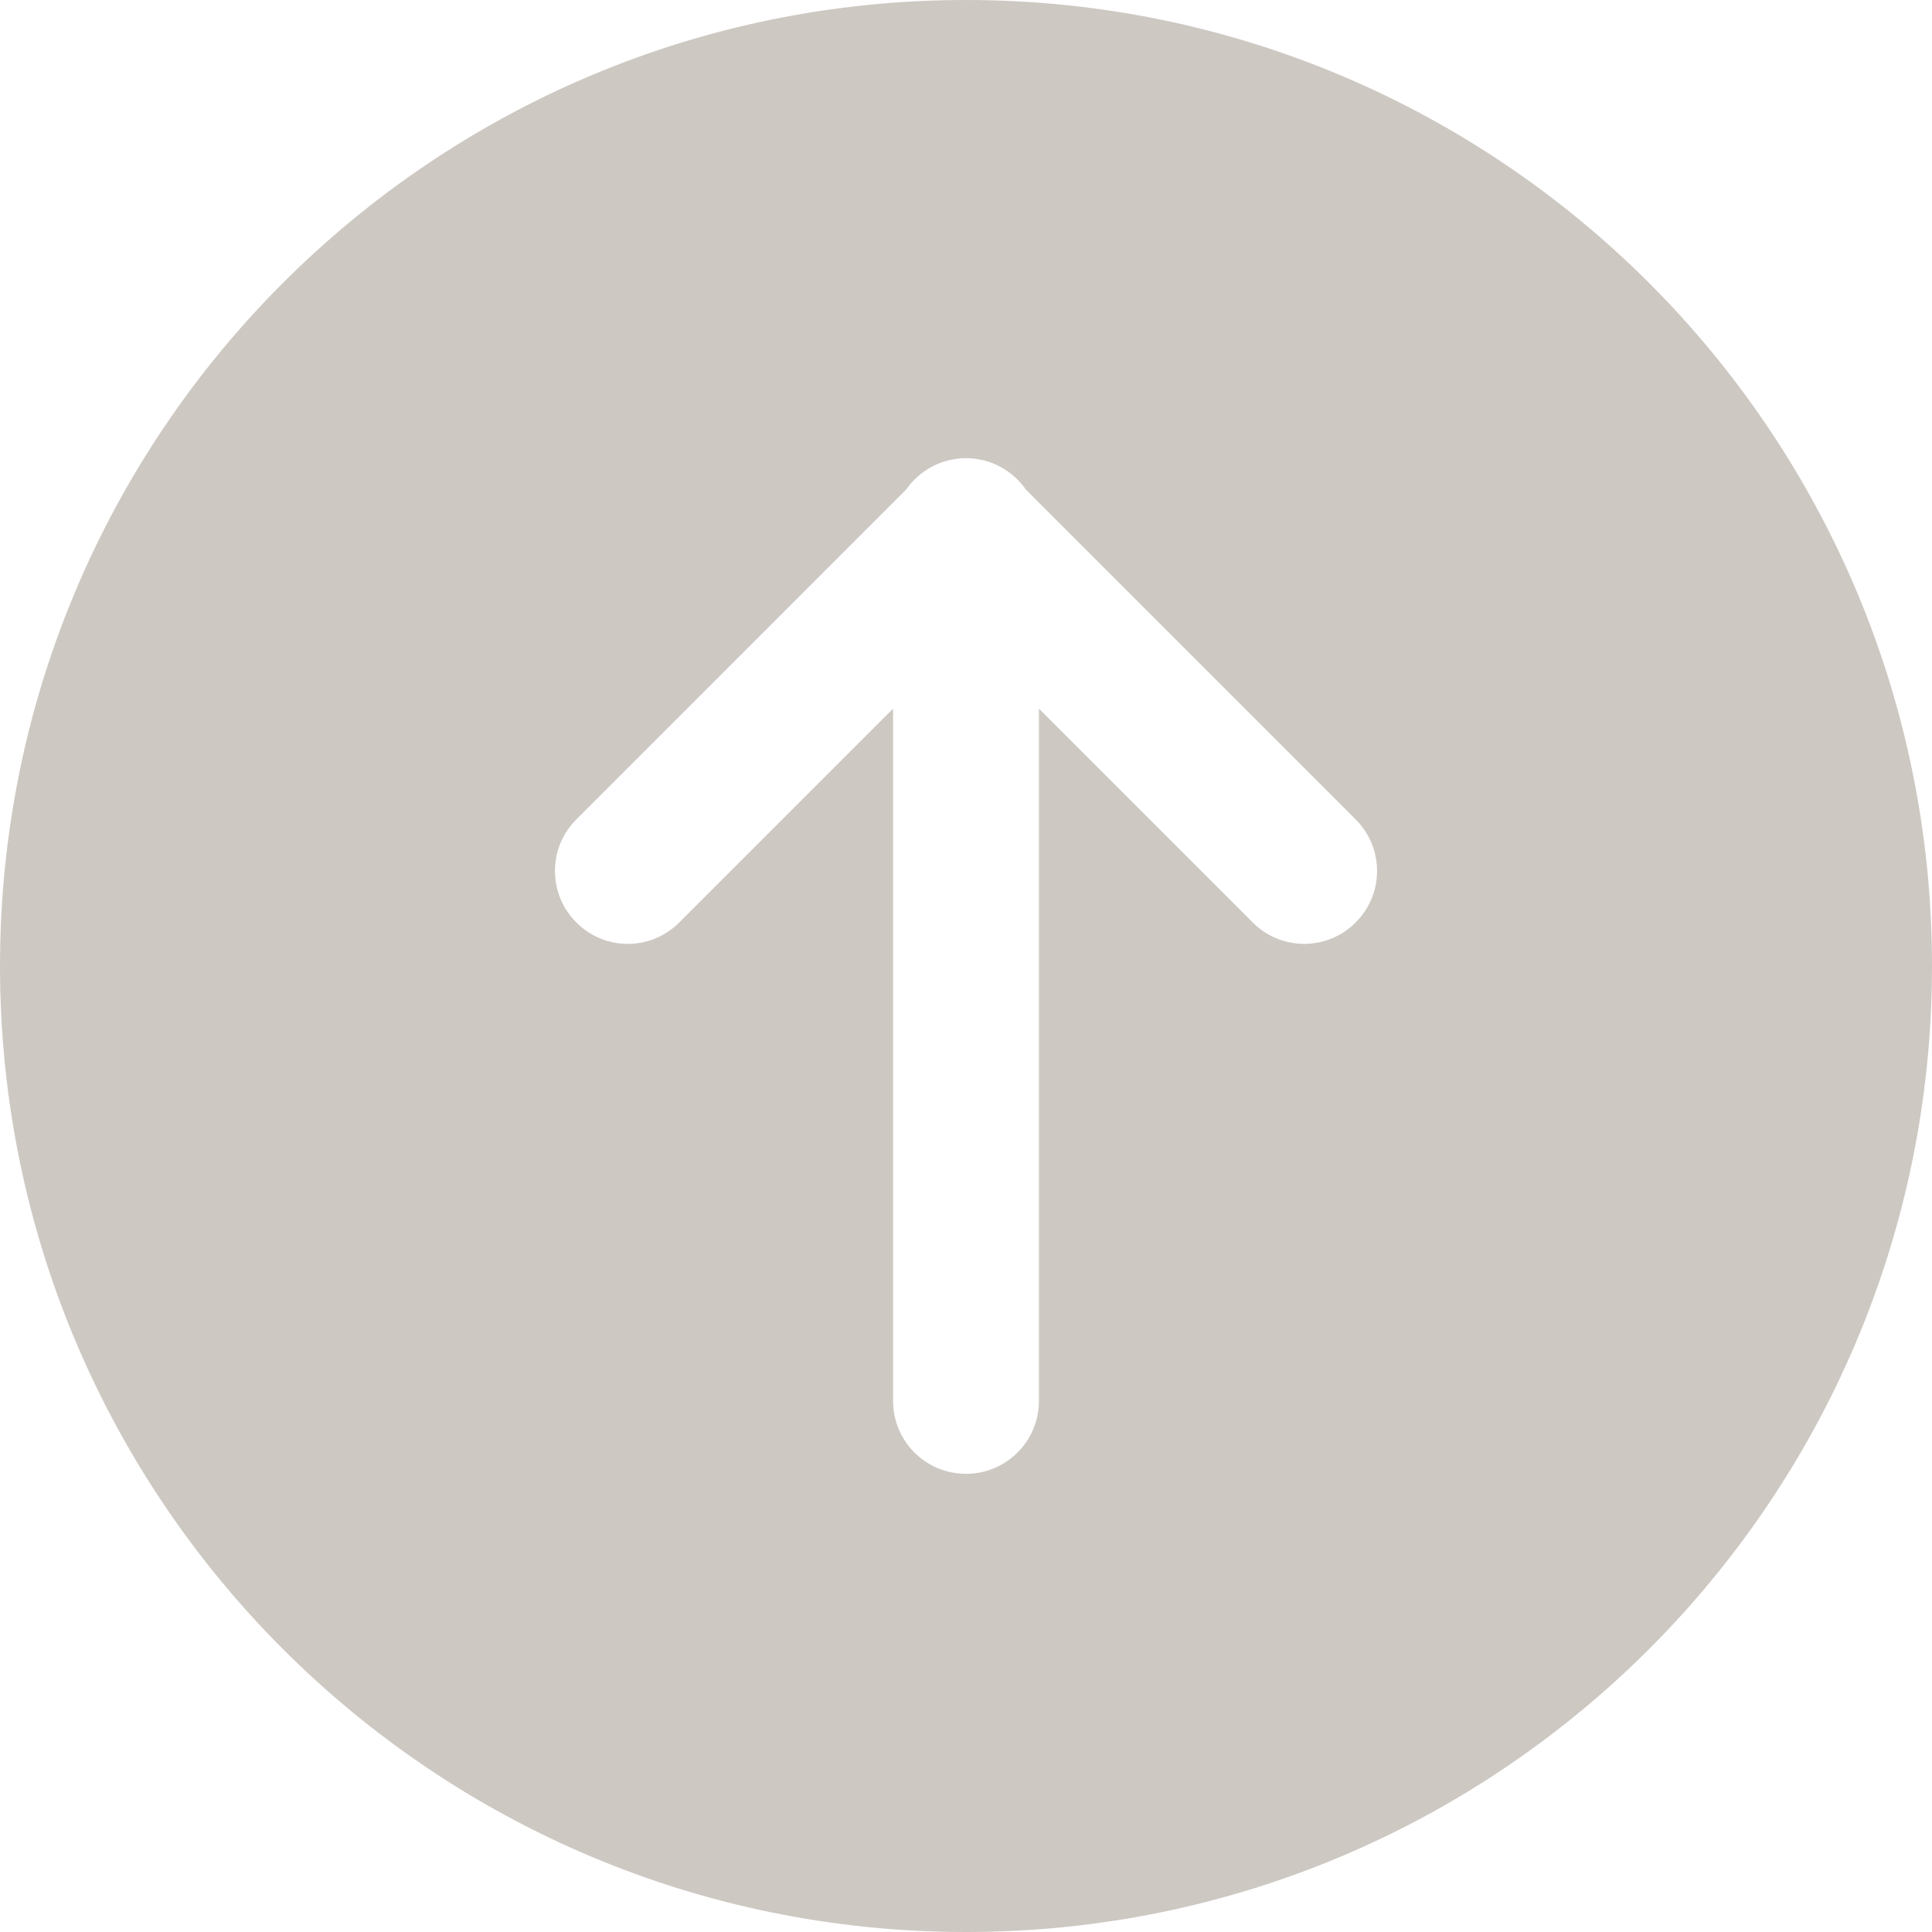 <svg width="20" height="20" viewBox="0 0 20 20" fill="none" xmlns="http://www.w3.org/2000/svg">
<path d="M10 0C4.477 0 0 4.477 0 10C0 15.523 4.477 20 10 20C15.523 20 20 15.523 20 10C20 4.477 15.523 0 10 0ZM14.034 9.549C13.887 9.697 13.694 9.771 13.501 9.771C13.308 9.771 13.115 9.697 12.968 9.549L10.755 7.336V14.503C10.755 14.919 10.417 15.257 10 15.257C9.583 15.257 9.245 14.92 9.245 14.503V7.336L7.032 9.549C6.885 9.697 6.692 9.771 6.499 9.771C6.306 9.771 6.113 9.697 5.966 9.549C5.671 9.255 5.671 8.777 5.966 8.483L9.379 5.069C9.516 4.873 9.742 4.743 10 4.743C10.258 4.743 10.484 4.873 10.621 5.069L14.034 8.483C14.329 8.777 14.329 9.255 14.034 9.549Z" fill="#CDC8C2"/>
</svg>
